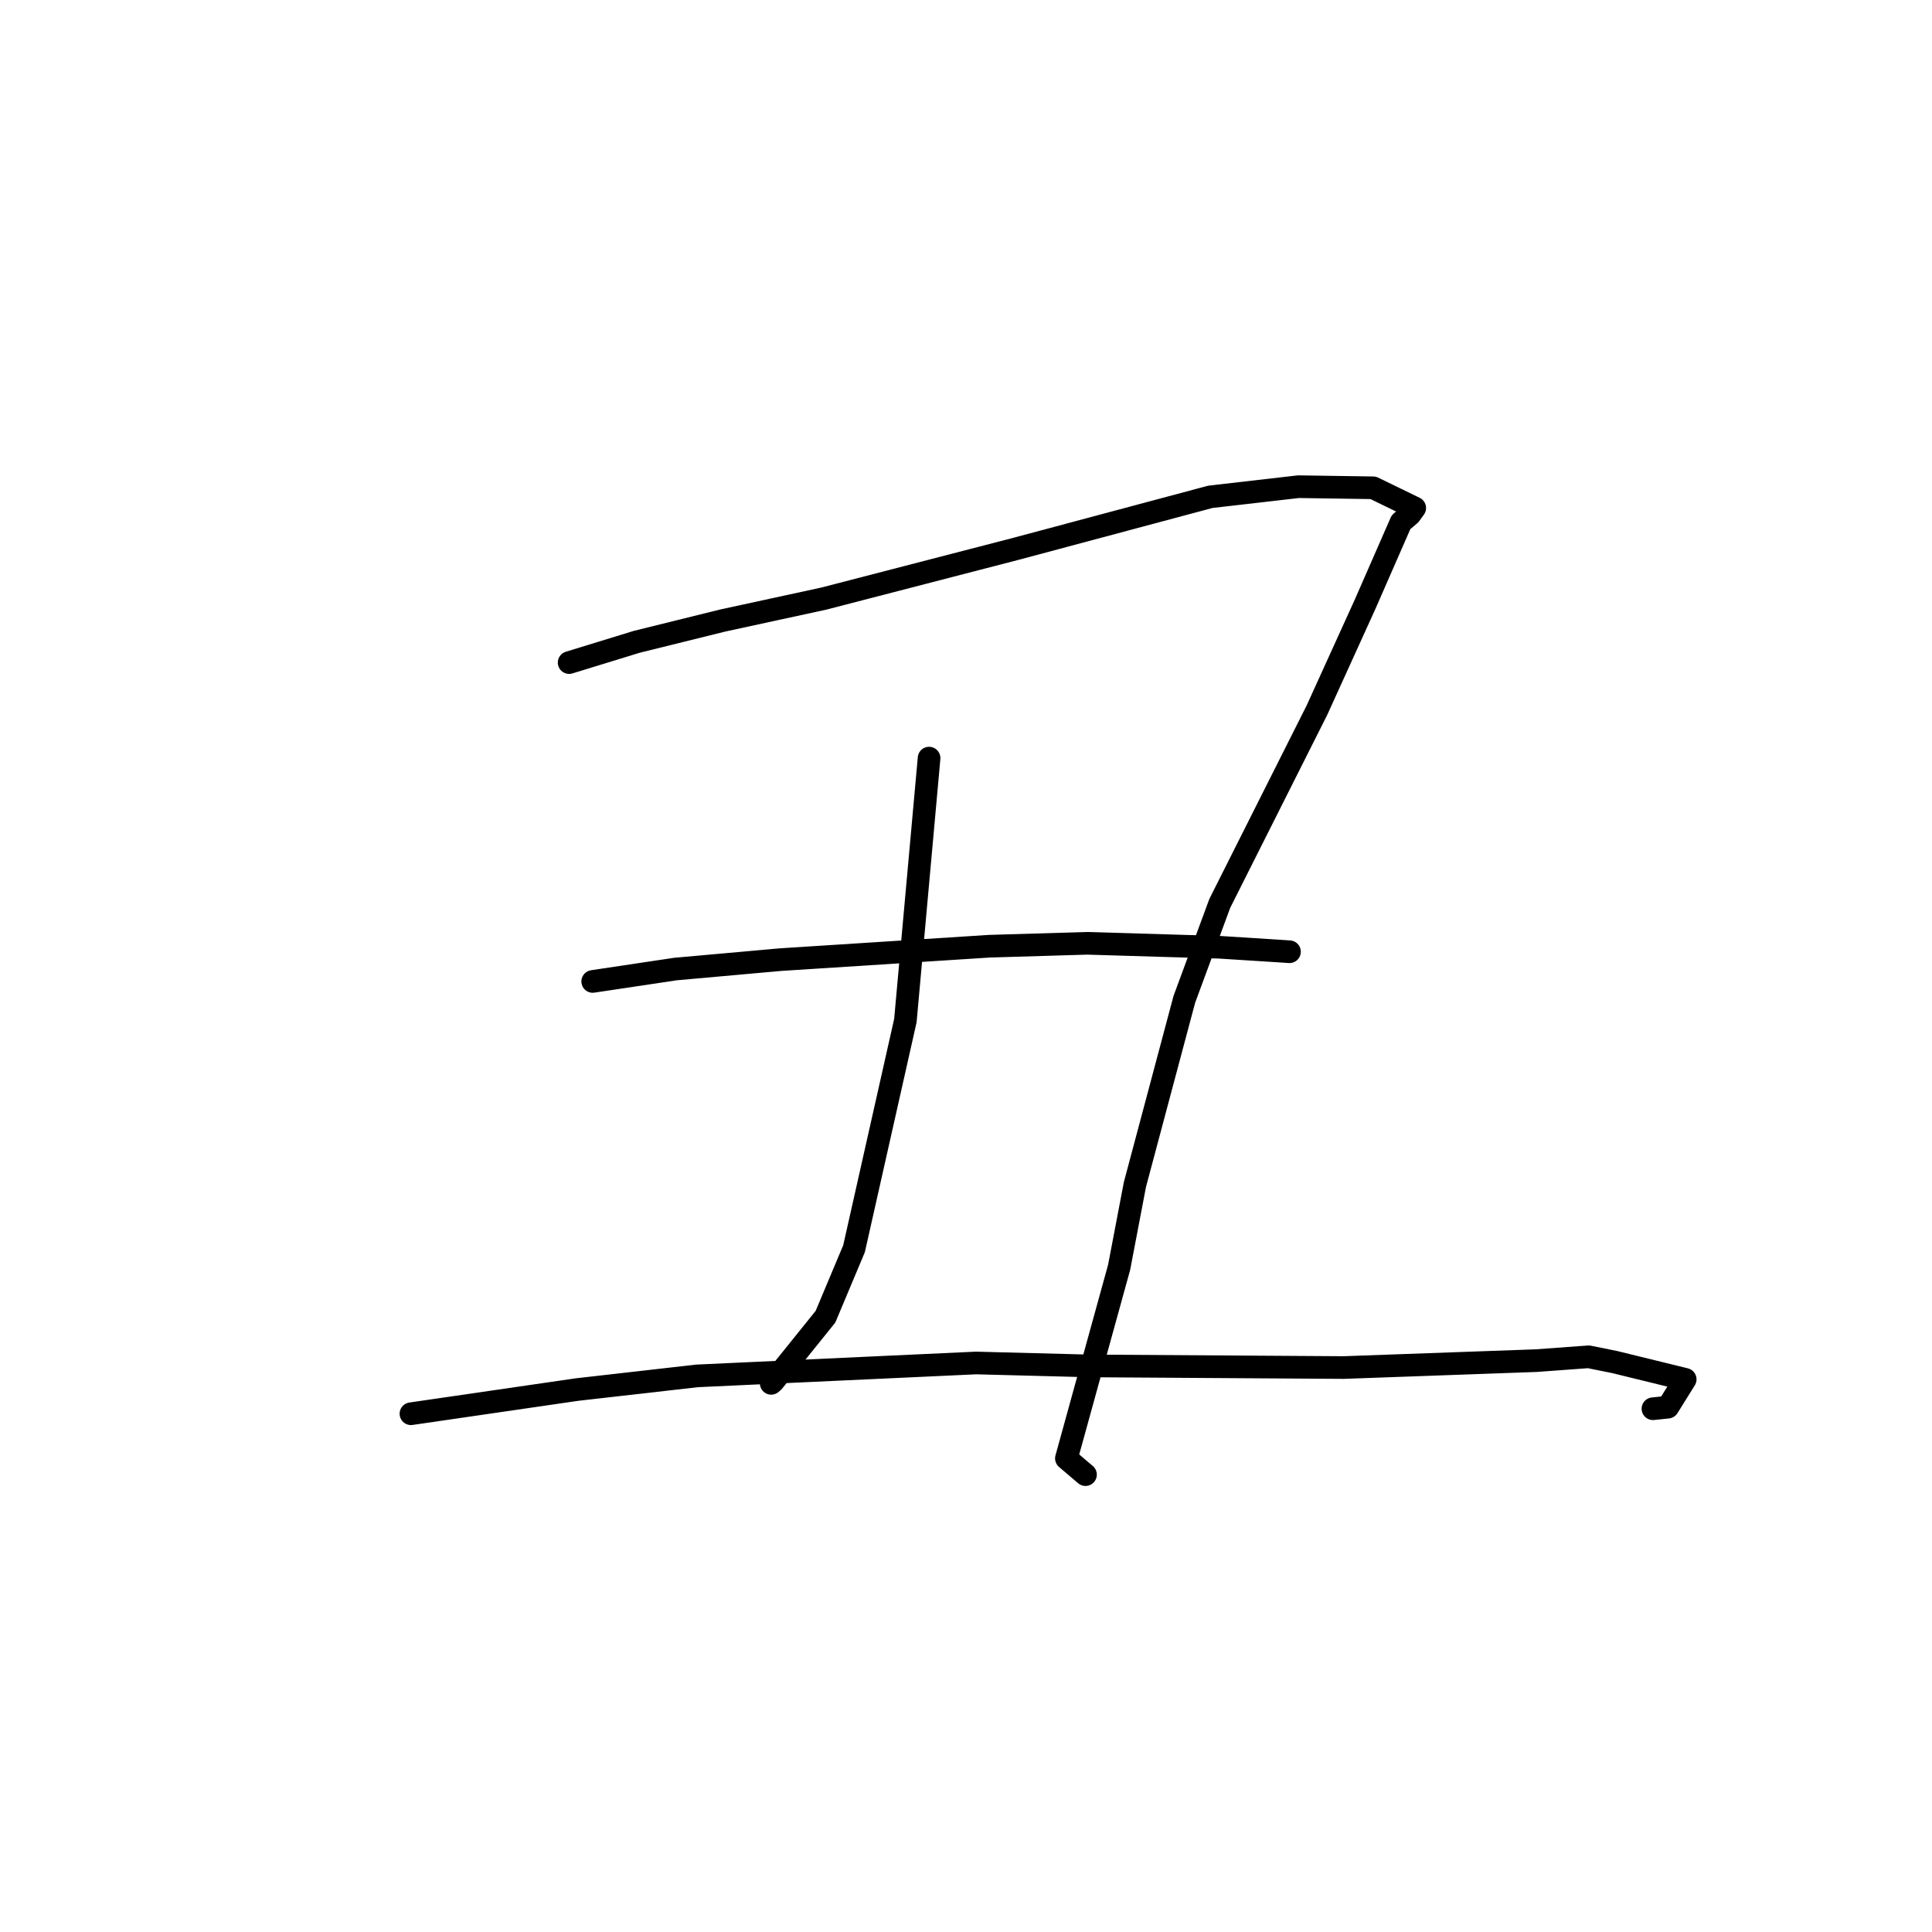 <?xml version="1.0" standalone="no"?>
    <svg width="256" height="256" xmlns="http://www.w3.org/2000/svg" version="1.1">
    <polyline stroke="black" stroke-width="3" stroke-linecap="round" fill="transparent" stroke-linejoin="round" points="75.413 87.795 84.38 85.042 95.771 82.222 109.135 79.323 134.675 72.708 160.382 65.831 172.06 64.488 181.953 64.635 187.46 67.312 186.816 68.198 185.644 69.188 180.866 80.104 174.504 94.097 161.632 119.693 156.929 132.42 150.384 156.954 148.292 167.919 141.303 193.244 143.604 195.202 143.834 195.397 " />
        <polyline stroke="black" stroke-width="3" stroke-linecap="round" fill="transparent" stroke-linejoin="round" points="123.108 100.454 119.968 135.23 113.164 165.461 109.381 174.47 102.453 183.075 102.188 183.3 " />
        <polyline stroke="black" stroke-width="3" stroke-linecap="round" fill="transparent" stroke-linejoin="round" points="78.537 130.046 89.488 128.405 103.399 127.158 131.11 125.378 144.057 124.993 161.551 125.515 169.28 126.005 170.712 126.1 170.858 126.109 170.864 126.11 " />
        <polyline stroke="black" stroke-width="3" stroke-linecap="round" fill="transparent" stroke-linejoin="round" points="54.453 187.328 76.454 184.125 92.363 182.313 129.328 180.602 144.287 180.99 178.036 181.207 203.573 180.29 210.498 179.783 213.947 180.478 223.297 182.769 221.001 186.458 219.025 186.663 " />
        </svg>